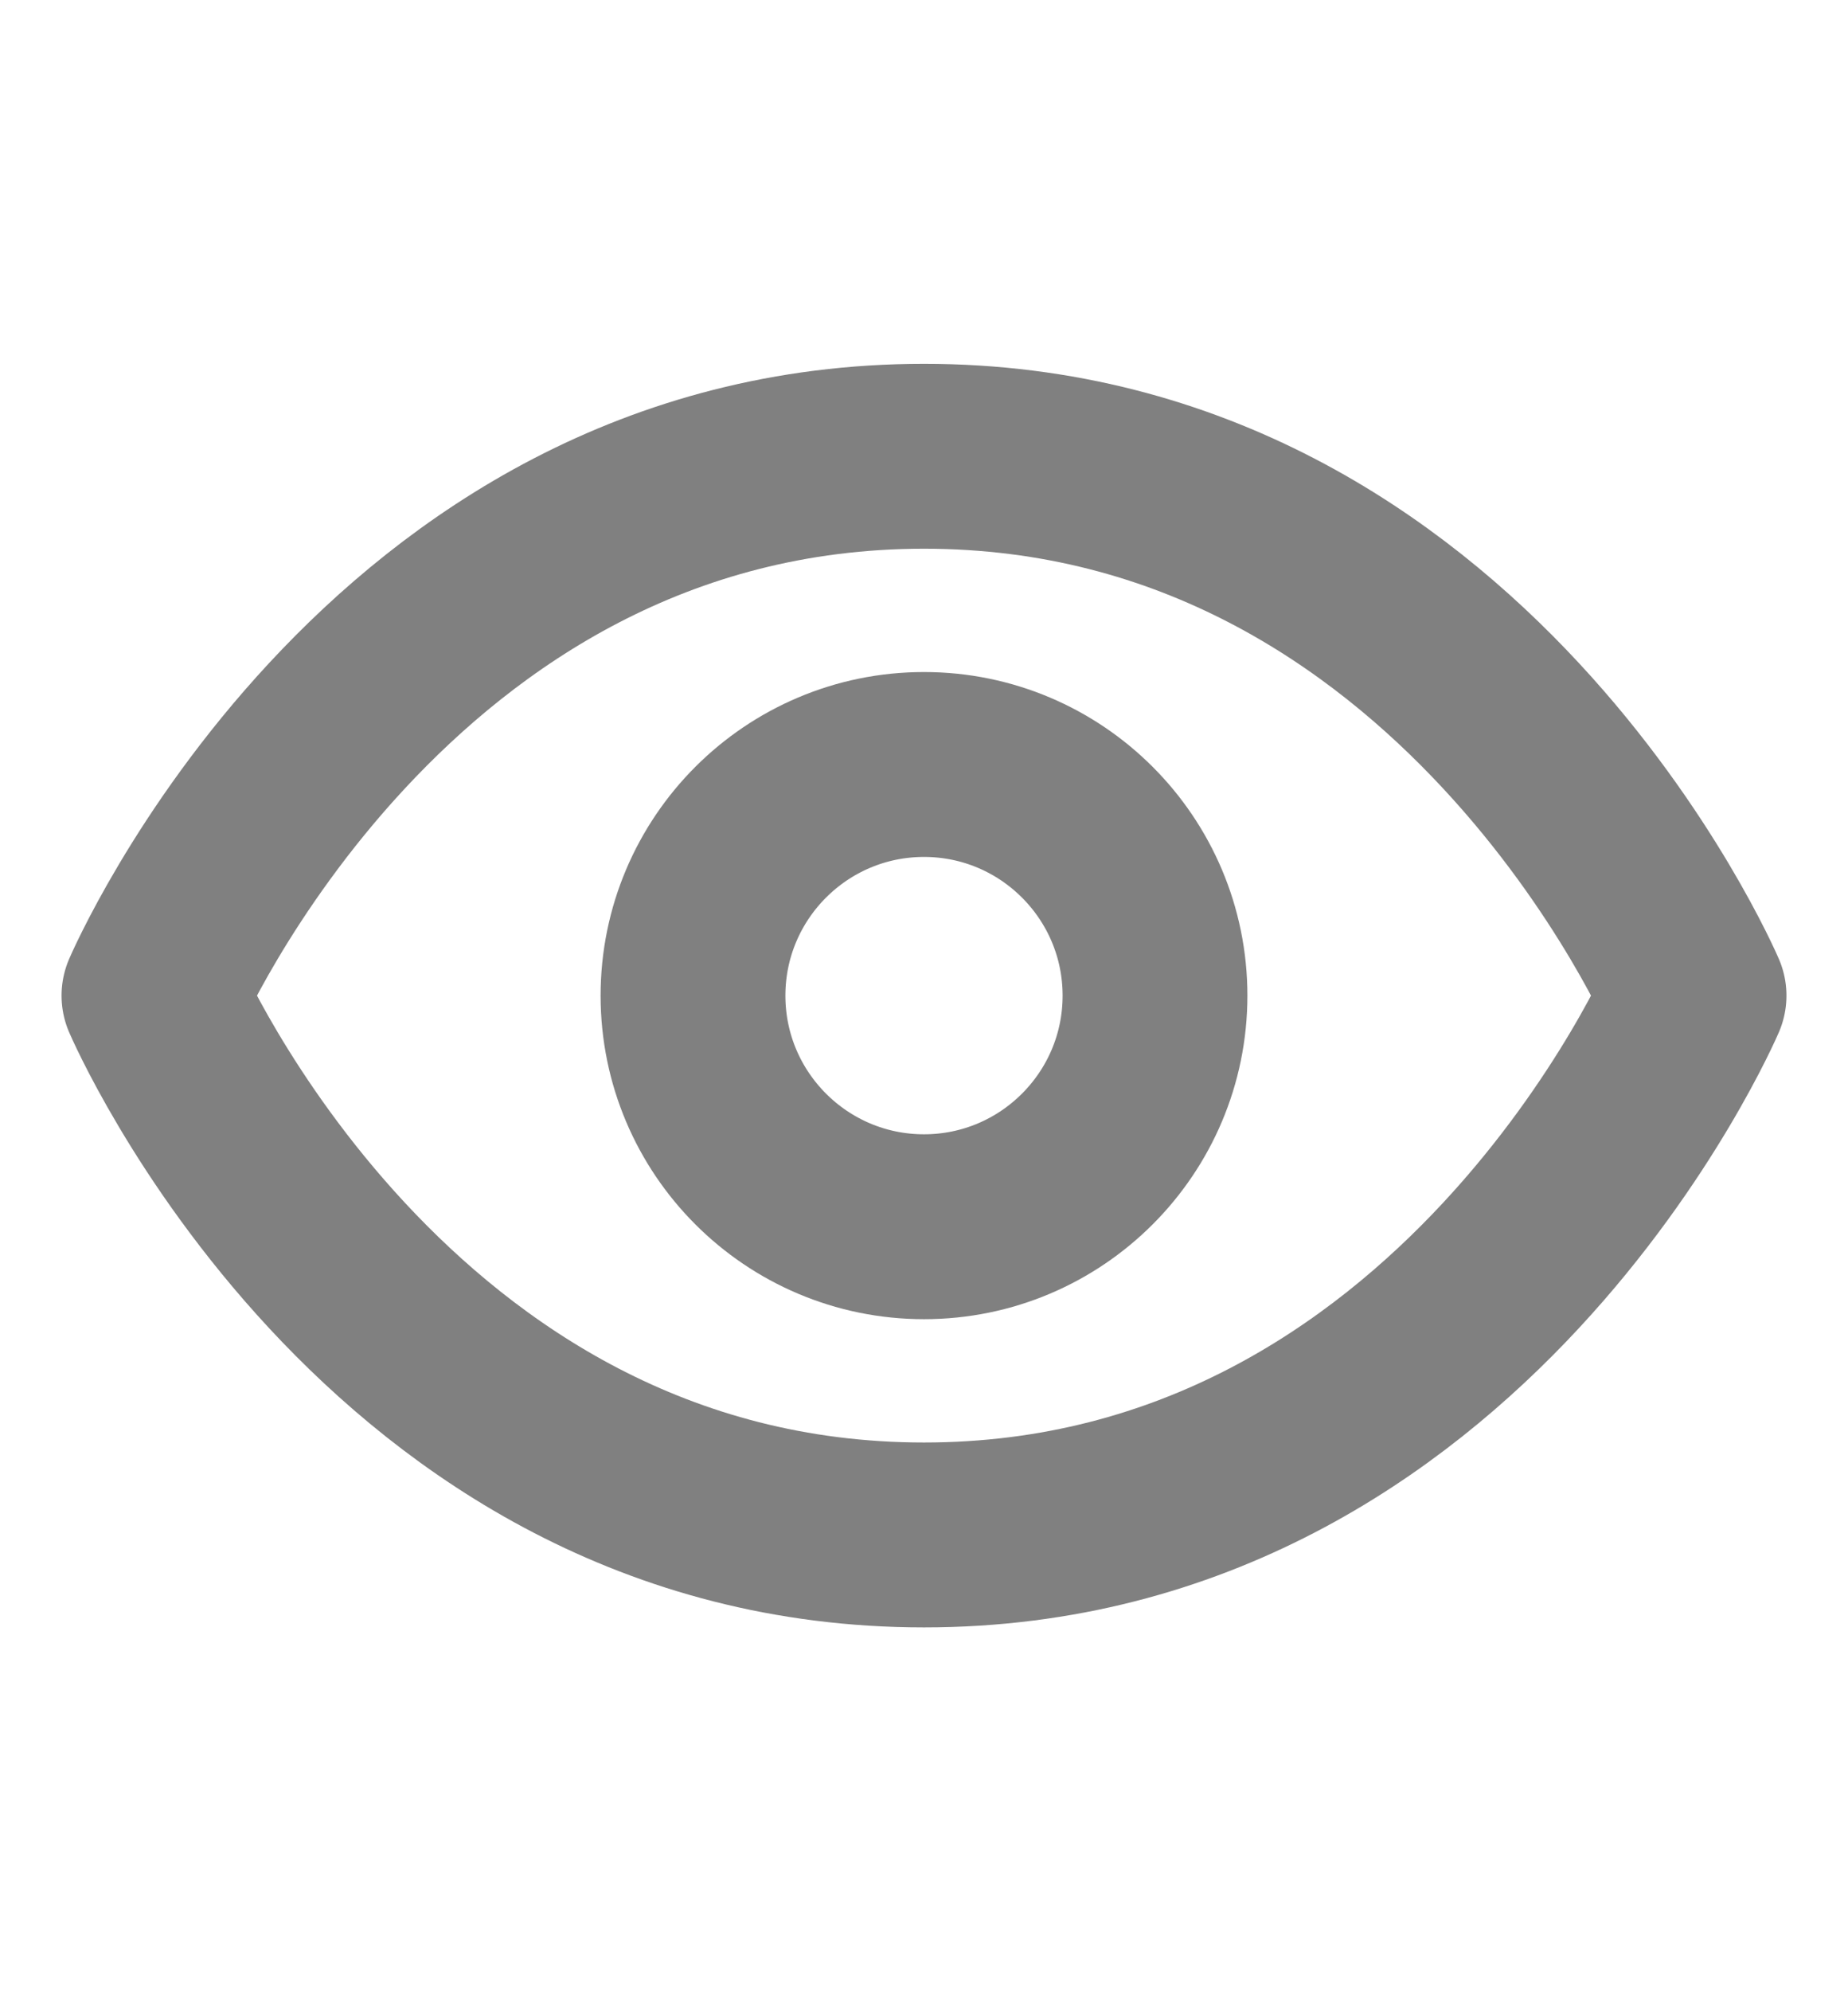 <svg width="13" height="14" viewBox="0 0 13 14" fill="none" xmlns="http://www.w3.org/2000/svg">
<path d="M1.083 7C1.083 7 2.708 3.208 6.5 3.208C10.292 3.208 11.917 7 11.917 7C11.917 7 10.292 10.792 6.5 10.792C2.708 10.792 1.083 7 1.083 7Z" stroke="#808080" stroke-width="1.3" stroke-linecap="round" stroke-linejoin="round"/>
<path d="M6.5 8.625C7.397 8.625 8.125 7.897 8.125 7C8.125 6.103 7.397 5.375 6.5 5.375C5.603 5.375 4.875 6.103 4.875 7C4.875 7.897 5.603 8.625 6.5 8.625Z" stroke="#808080" stroke-width="1.3" stroke-linecap="round" stroke-linejoin="round"/>
</svg>
